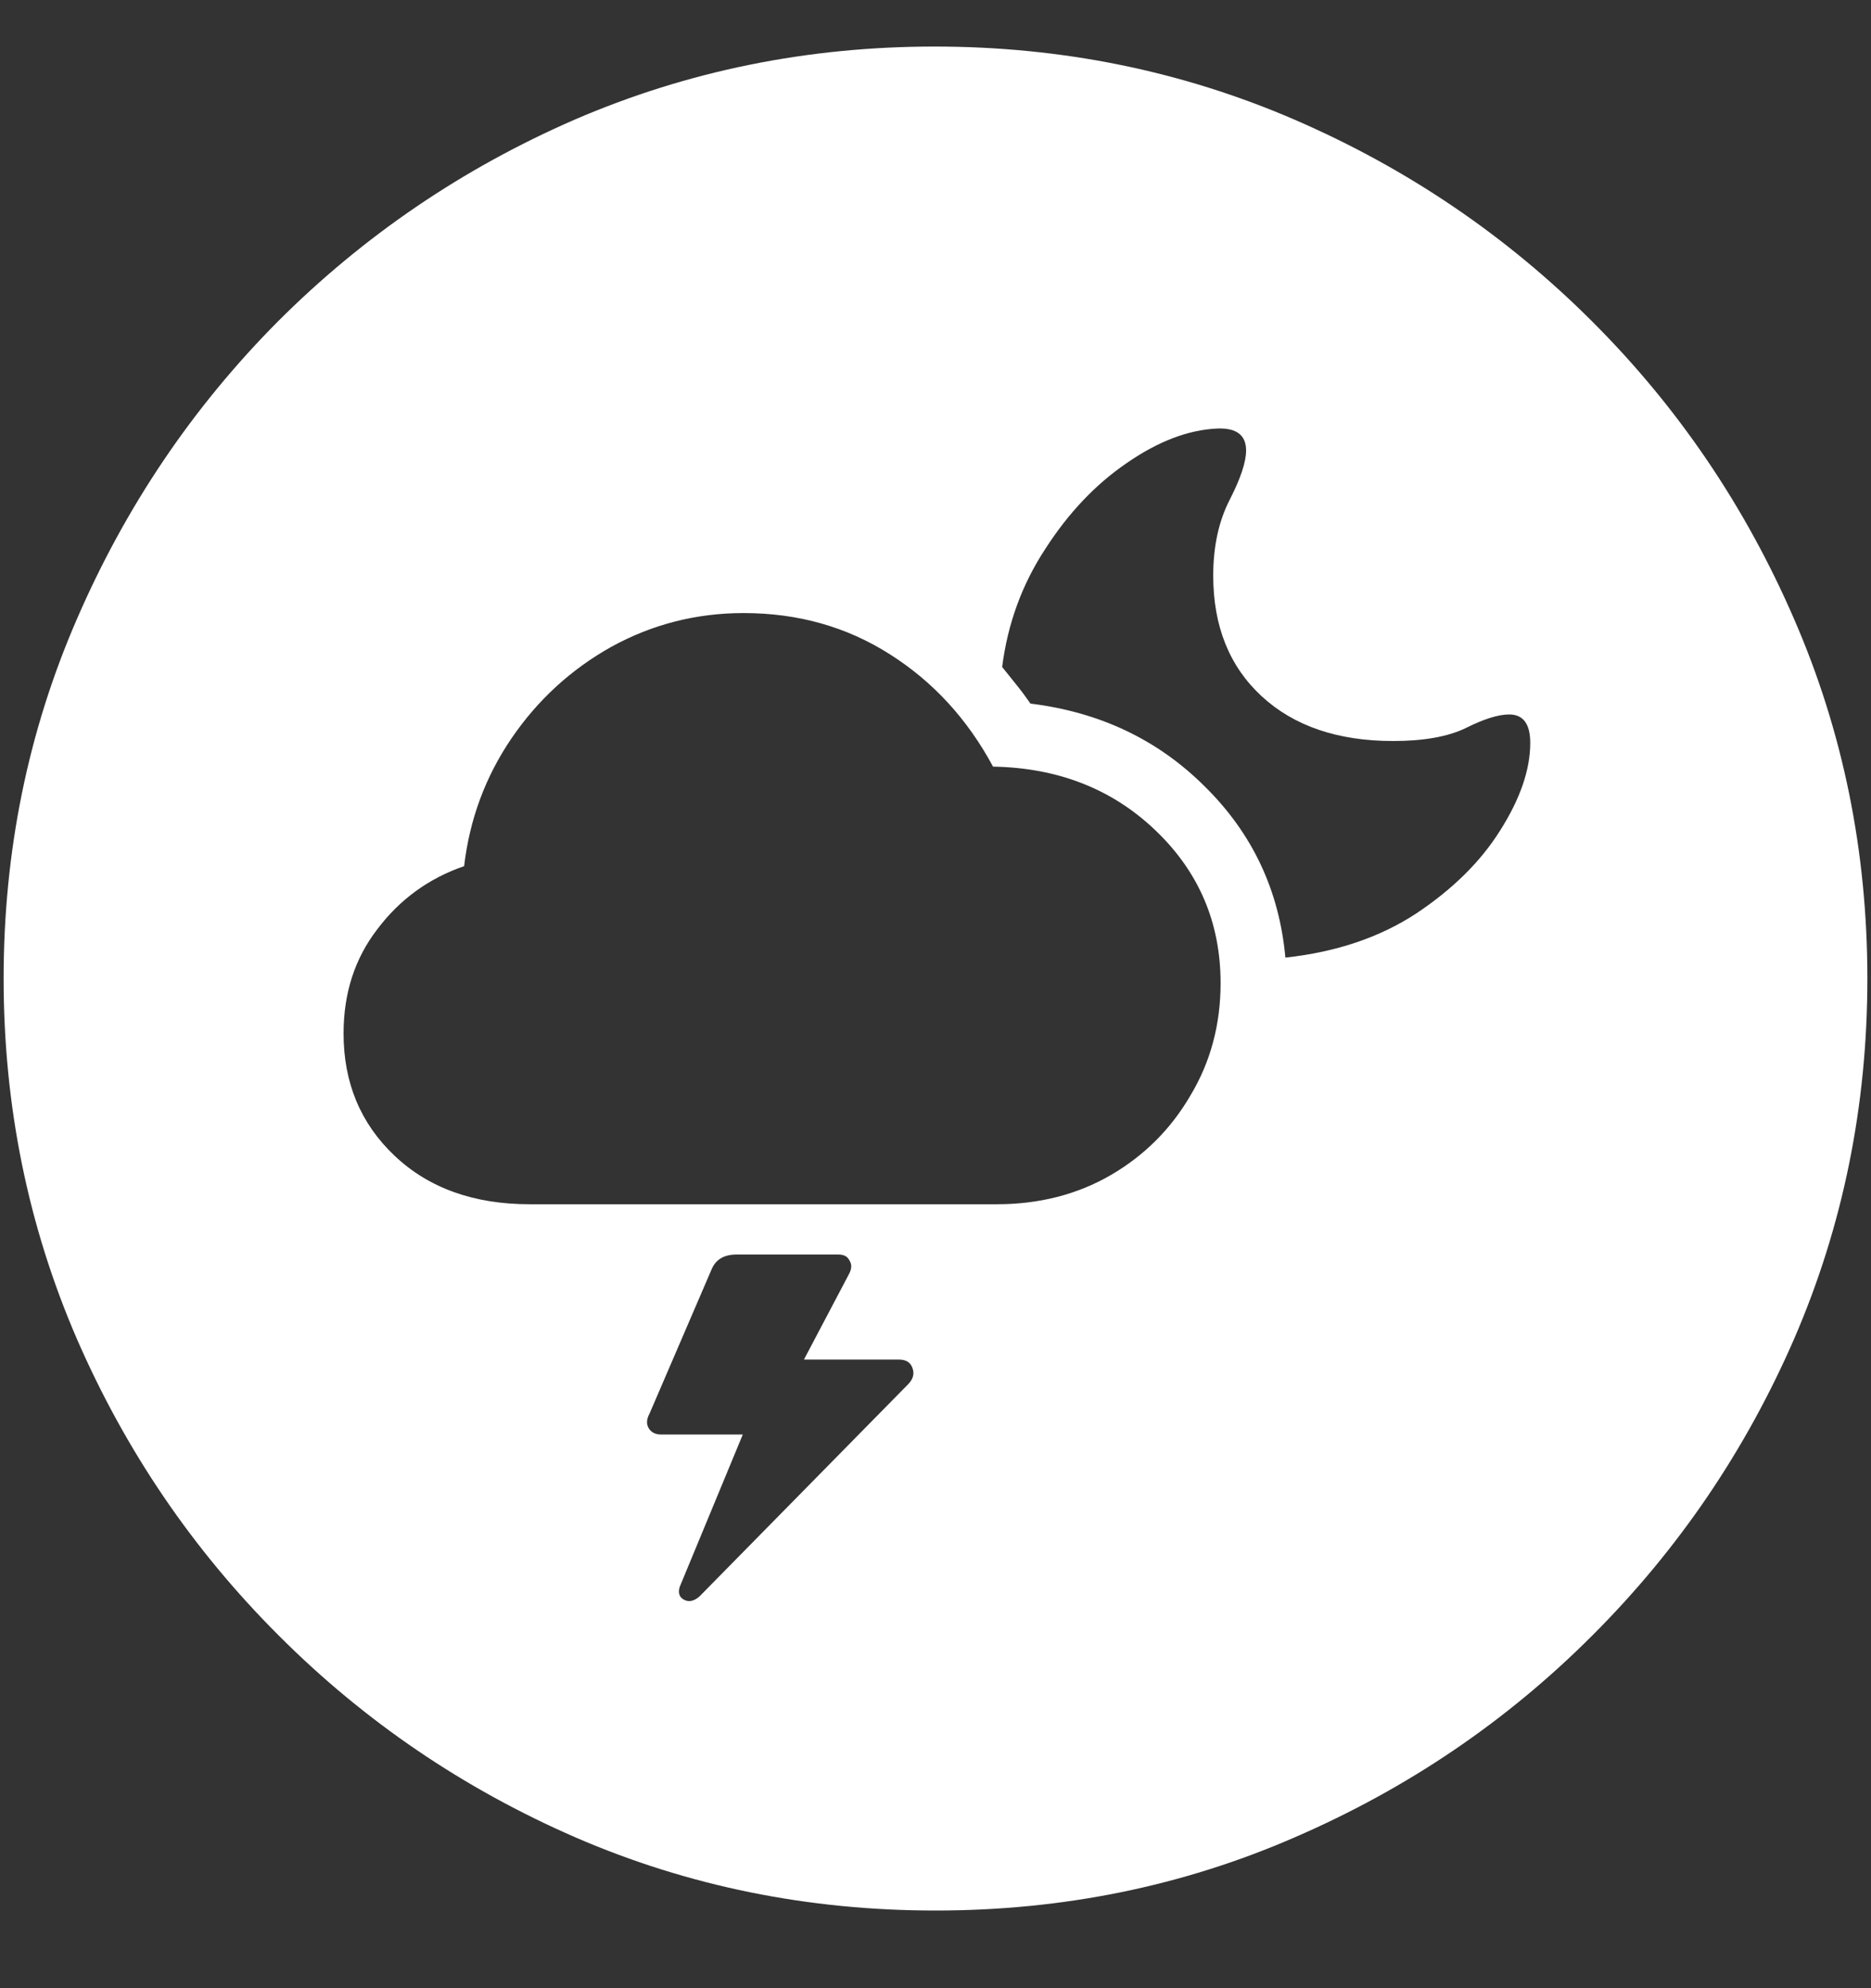 <svg width="16" height="17" viewBox="0 0 16 17" fill="none" xmlns="http://www.w3.org/2000/svg">
<rect x="0" y="0" width="16" height="17" fill="#333333" stroke="none"/>
<path d="M8 16.336C9.089 16.336 10.112 16.128 11.07 15.711C12.034 15.294 12.883 14.719 13.617 13.984C14.352 13.25 14.927 12.404 15.344 11.445C15.76 10.482 15.969 9.456 15.969 8.367C15.969 7.279 15.76 6.255 15.344 5.297C14.927 4.333 14.352 3.484 13.617 2.75C12.883 2.016 12.034 1.44 11.07 1.023C10.107 0.607 9.081 0.398 7.992 0.398C6.904 0.398 5.878 0.607 4.914 1.023C3.956 1.44 3.109 2.016 2.375 2.75C1.646 3.484 1.073 4.333 0.656 5.297C0.24 6.255 0.031 7.279 0.031 8.367C0.031 9.456 0.24 10.482 0.656 11.445C1.073 12.404 1.648 13.25 2.383 13.984C3.117 14.719 3.964 15.294 4.922 15.711C5.885 16.128 6.911 16.336 8 16.336ZM4.531 10.297C4.052 10.297 3.667 10.159 3.375 9.883C3.083 9.607 2.938 9.258 2.938 8.836C2.938 8.492 3.034 8.195 3.227 7.945C3.419 7.69 3.667 7.51 3.969 7.406C4.016 7.005 4.151 6.641 4.375 6.312C4.599 5.984 4.883 5.724 5.227 5.531C5.576 5.339 5.953 5.242 6.359 5.242C6.823 5.242 7.24 5.359 7.609 5.594C7.979 5.828 8.273 6.148 8.492 6.555C9.049 6.565 9.513 6.747 9.883 7.102C10.253 7.456 10.438 7.891 10.438 8.406C10.438 8.76 10.352 9.081 10.18 9.367C10.013 9.654 9.786 9.88 9.5 10.047C9.214 10.213 8.888 10.297 8.523 10.297H4.531ZM13.086 6.352C13.086 6.581 13 6.831 12.828 7.102C12.662 7.367 12.422 7.604 12.109 7.812C11.797 8.016 11.425 8.141 10.992 8.188C10.94 7.615 10.711 7.128 10.305 6.727C9.904 6.326 9.406 6.089 8.812 6.016C8.776 5.964 8.737 5.911 8.695 5.859C8.654 5.807 8.612 5.755 8.57 5.703C8.617 5.333 8.74 4.997 8.938 4.695C9.135 4.388 9.367 4.143 9.633 3.961C9.904 3.773 10.164 3.674 10.414 3.664C10.575 3.659 10.656 3.721 10.656 3.852C10.656 3.951 10.609 4.091 10.516 4.273C10.422 4.456 10.375 4.672 10.375 4.922C10.375 5.354 10.513 5.698 10.789 5.953C11.065 6.208 11.44 6.336 11.914 6.336C12.175 6.336 12.38 6.299 12.531 6.227C12.688 6.148 12.812 6.109 12.906 6.109C13.026 6.109 13.086 6.19 13.086 6.352ZM5.555 12.086L6.086 10.852C6.122 10.768 6.193 10.727 6.297 10.727H7.172C7.219 10.727 7.25 10.745 7.266 10.781C7.286 10.812 7.284 10.852 7.258 10.898L6.875 11.625H7.688C7.75 11.625 7.789 11.651 7.805 11.703C7.82 11.75 7.807 11.794 7.766 11.836L5.984 13.648C5.938 13.69 5.893 13.7 5.852 13.68C5.81 13.659 5.797 13.622 5.812 13.57L6.352 12.266H5.656C5.604 12.266 5.568 12.247 5.547 12.211C5.526 12.175 5.529 12.133 5.555 12.086Z" fill="white"/>
</svg>
